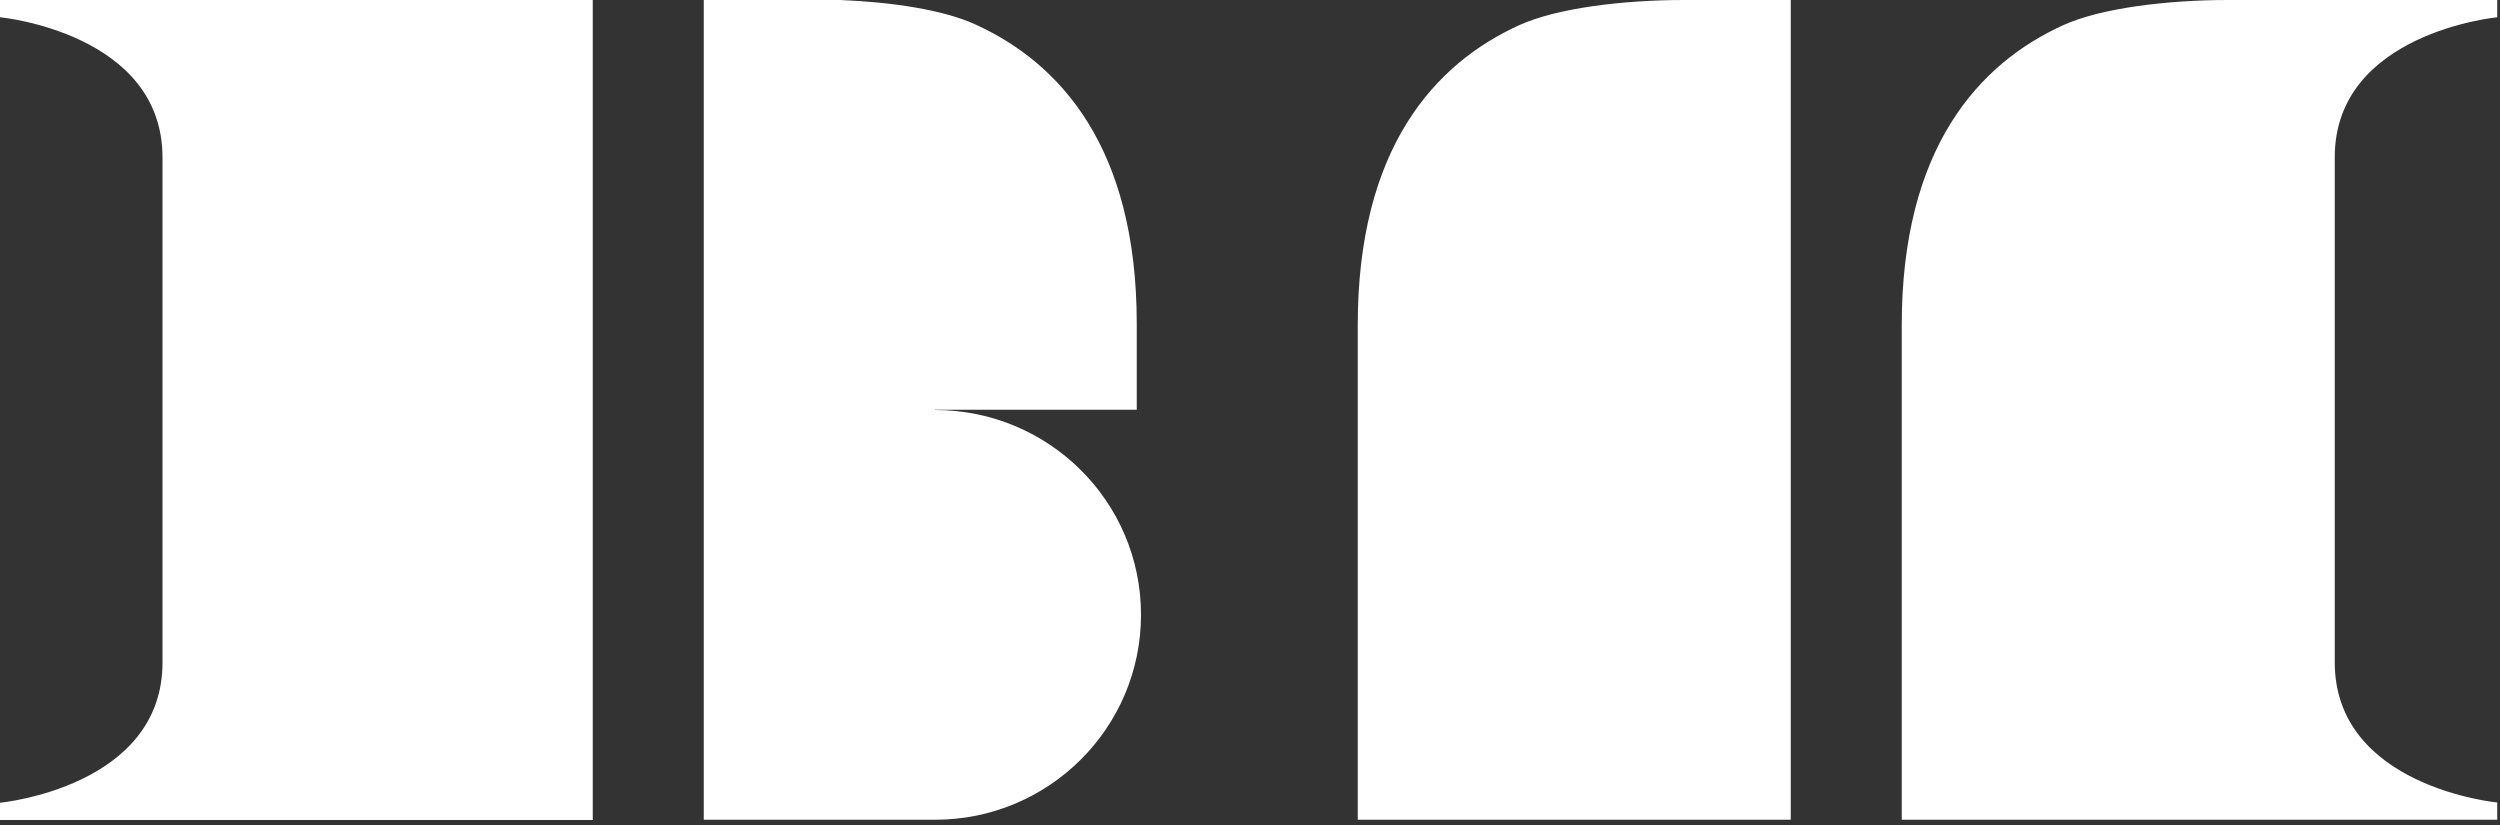 <svg width="100" height="33" viewBox="0 0 100 33" fill="none" xmlns="http://www.w3.org/2000/svg">
<rect x="0" y="0" width="100" height="33" fill="#333333" stroke="none"/>
<path d="M37.4 16.39H45.47V12.95C45.47 5.89 42.4 2.52 39.02 0.98C37.74 0.39 35.65 0.08 33.6 0H28.15V32.79H37.4C41.95 32.79 45.64 29.12 45.64 24.59C45.64 20.06 41.95 16.4 37.4 16.4M6.5 26.5C6.5 31.49 0 32.11 0 32.11V32.8H23.71V0H0V0.69C0 0.69 6.5 1.31 6.5 6.3V26.5ZM71.63 32.79V0H67.37C64.97 0 62.3 0.31 60.76 1.01C57.38 2.55 54.31 5.93 54.31 13V32.79H71.63ZM99.89 32.79V32.1C99.89 32.1 93.39 31.48 93.39 26.49V6.29C93.39 1.31 99.89 0.69 99.89 0.69V0H89.13C86.74 0 84.06 0.31 82.52 1.01C79.14 2.55 76.07 5.93 76.07 13V32.79H99.9H99.89Z" fill="white"/>
</svg>
